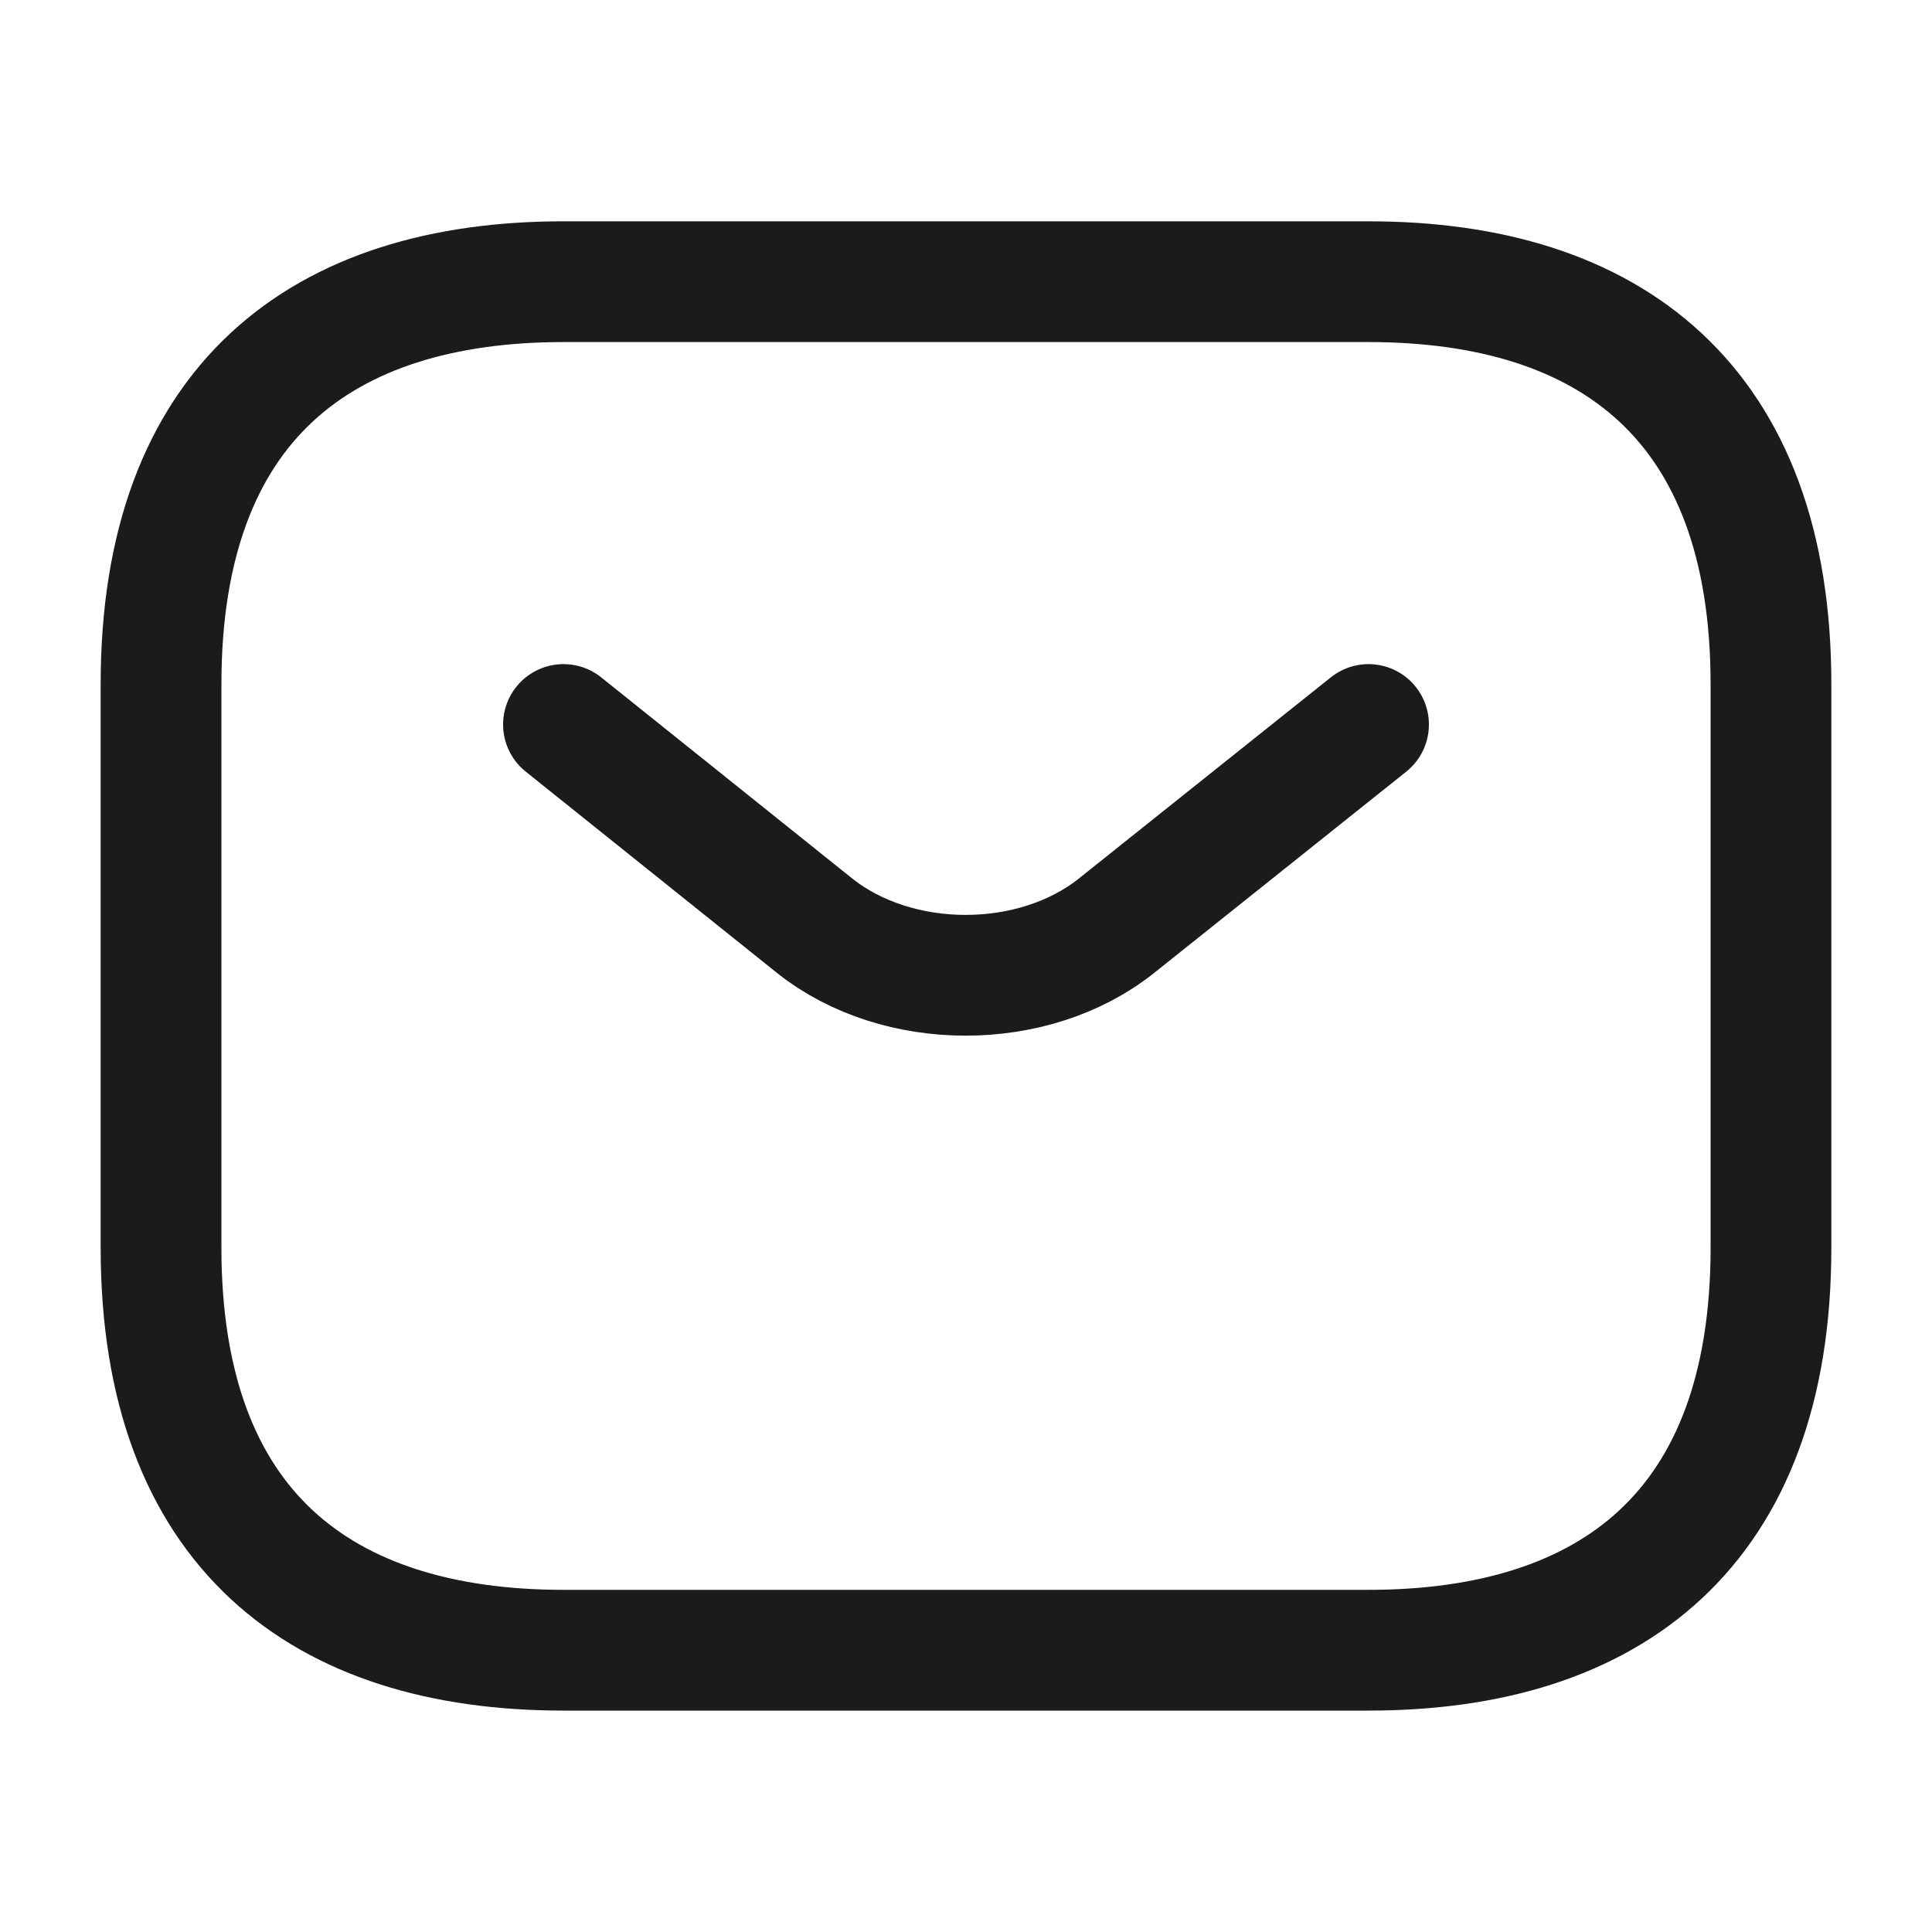 <svg width="20" height="20" viewBox="0 0 20 20" fill="none" xmlns="http://www.w3.org/2000/svg">
<path d="M14.167 17.083H5.833C3.333 17.083 1.667 15.833 1.667 12.916V7.083C1.667 4.166 3.333 2.916 5.833 2.916H14.167C16.667 2.916 18.333 4.166 18.333 7.083V12.916C18.333 15.833 16.667 17.083 14.167 17.083Z" stroke="#1B1B1B" stroke-width="1.25" stroke-miterlimit="10" stroke-linecap="round" stroke-linejoin="round"/>
<path d="M14.167 7.5L11.558 9.583C10.7 10.267 9.292 10.267 8.433 9.583L5.833 7.5" stroke="#1B1B1B" stroke-width="1.25" stroke-miterlimit="10" stroke-linecap="round" stroke-linejoin="round"/>
</svg>
